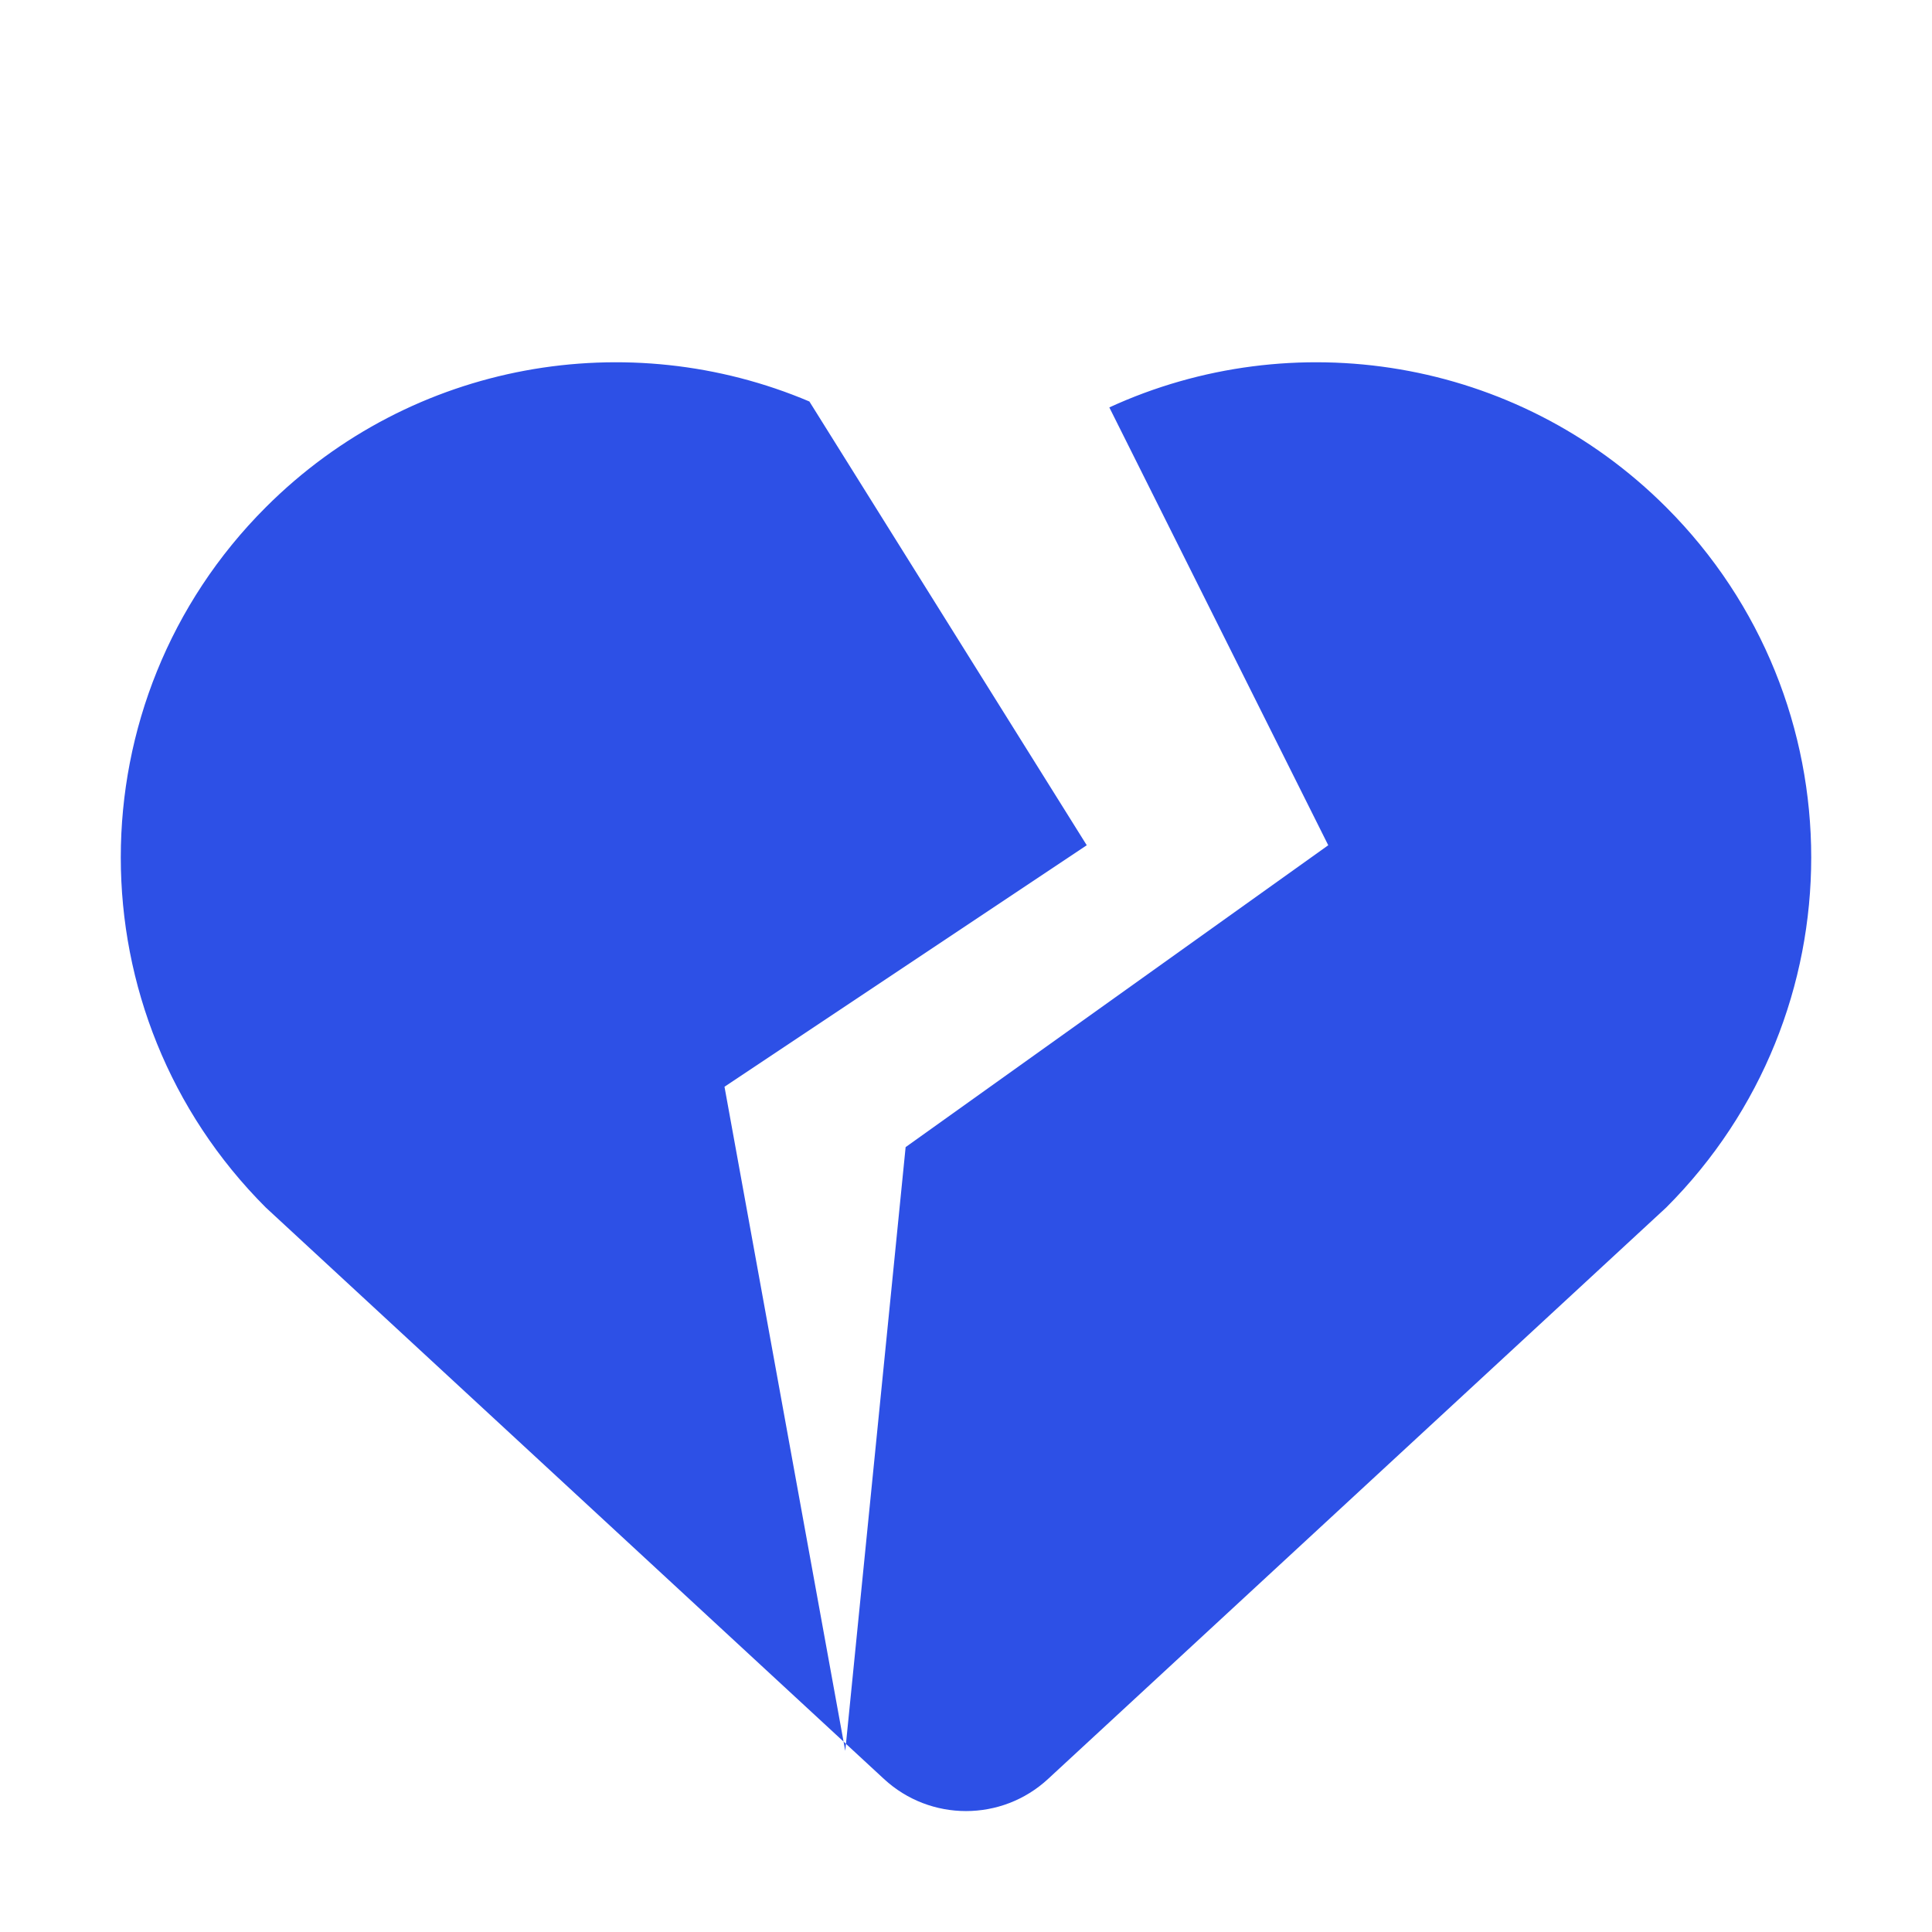 <svg width="16" height="16" viewBox="0 0 16 16" fill="none" xmlns="http://www.w3.org/2000/svg">
<path d="M7 14.5L6 9L9 7L6.703 3.325C5.21 2.692 3.418 2.984 2.201 4.201C0.6 5.802 0.6 8.399 2.201 10L7.321 14.733C7.704 15.087 8.296 15.087 8.679 14.733L13.799 10C15.4 8.399 15.4 5.802 13.799 4.201C12.552 2.954 10.701 2.678 9.187 3.374L11 7L7.5 9.5L7 14.5Z" fill="#2D50E6"/>
</svg>

